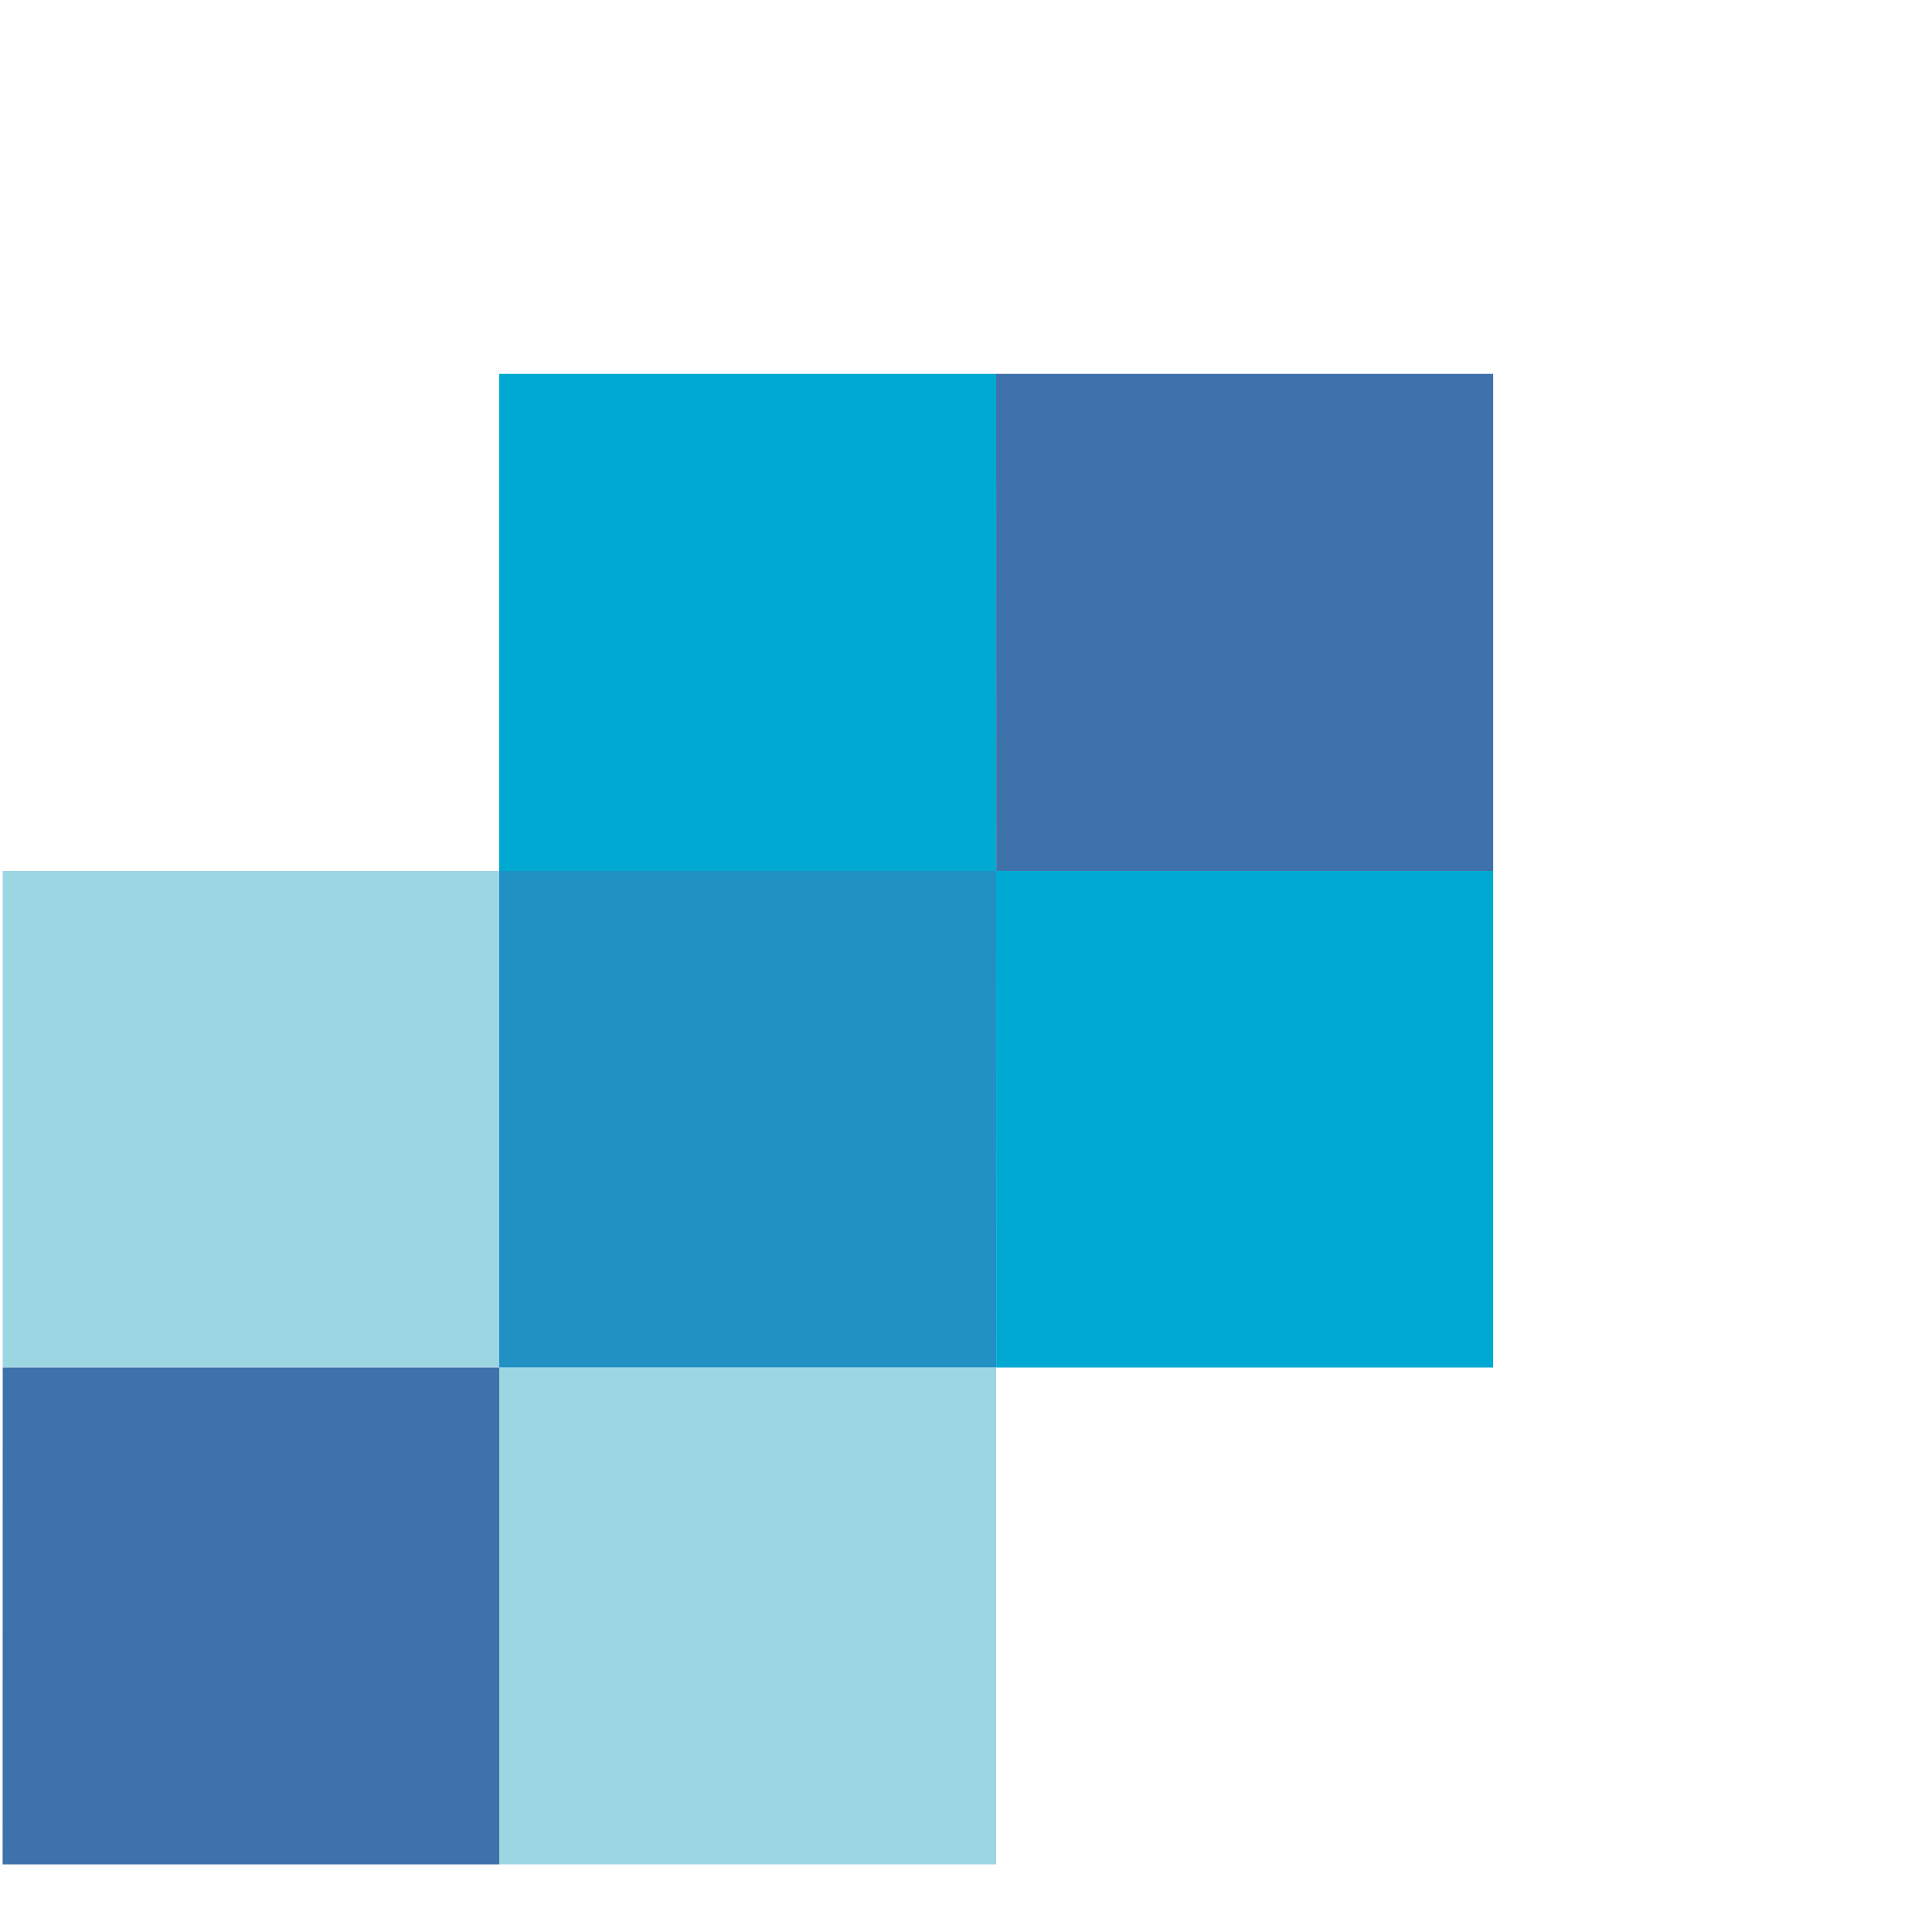 <svg xmlns="http://www.w3.org/2000/svg" viewBox="0 0 20 20"><path d="M5.168 19.3h5.144v-5.144H5.168Zm-5.14-5.144h5.14v-5.14H.028Zm0 0" style="stroke:none;fill-rule:evenodd;fill:#9dd6e3;fill-opacity:1"/><path d="M.027 19.3h5.141v-5.144H.028Zm0 0" style="stroke:none;fill-rule:evenodd;fill:#3f72ab;fill-opacity:1"/><path d="M10.313 14.156h5.144v-5.14h-5.145Zm-5.145-5.14h5.144V3.87H5.168Zm0 0" style="stroke:none;fill-rule:evenodd;fill:#00a9d1;fill-opacity:1"/><path d="M5.168 14.156h5.144v-5.14H5.168Zm0 0" style="stroke:none;fill-rule:evenodd;fill:#2191c4;fill-opacity:1"/><path d="M10.313 9.016h5.144V3.87h-5.145Zm0 0" style="stroke:none;fill-rule:evenodd;fill:#3f72ab;fill-opacity:1"/></svg>